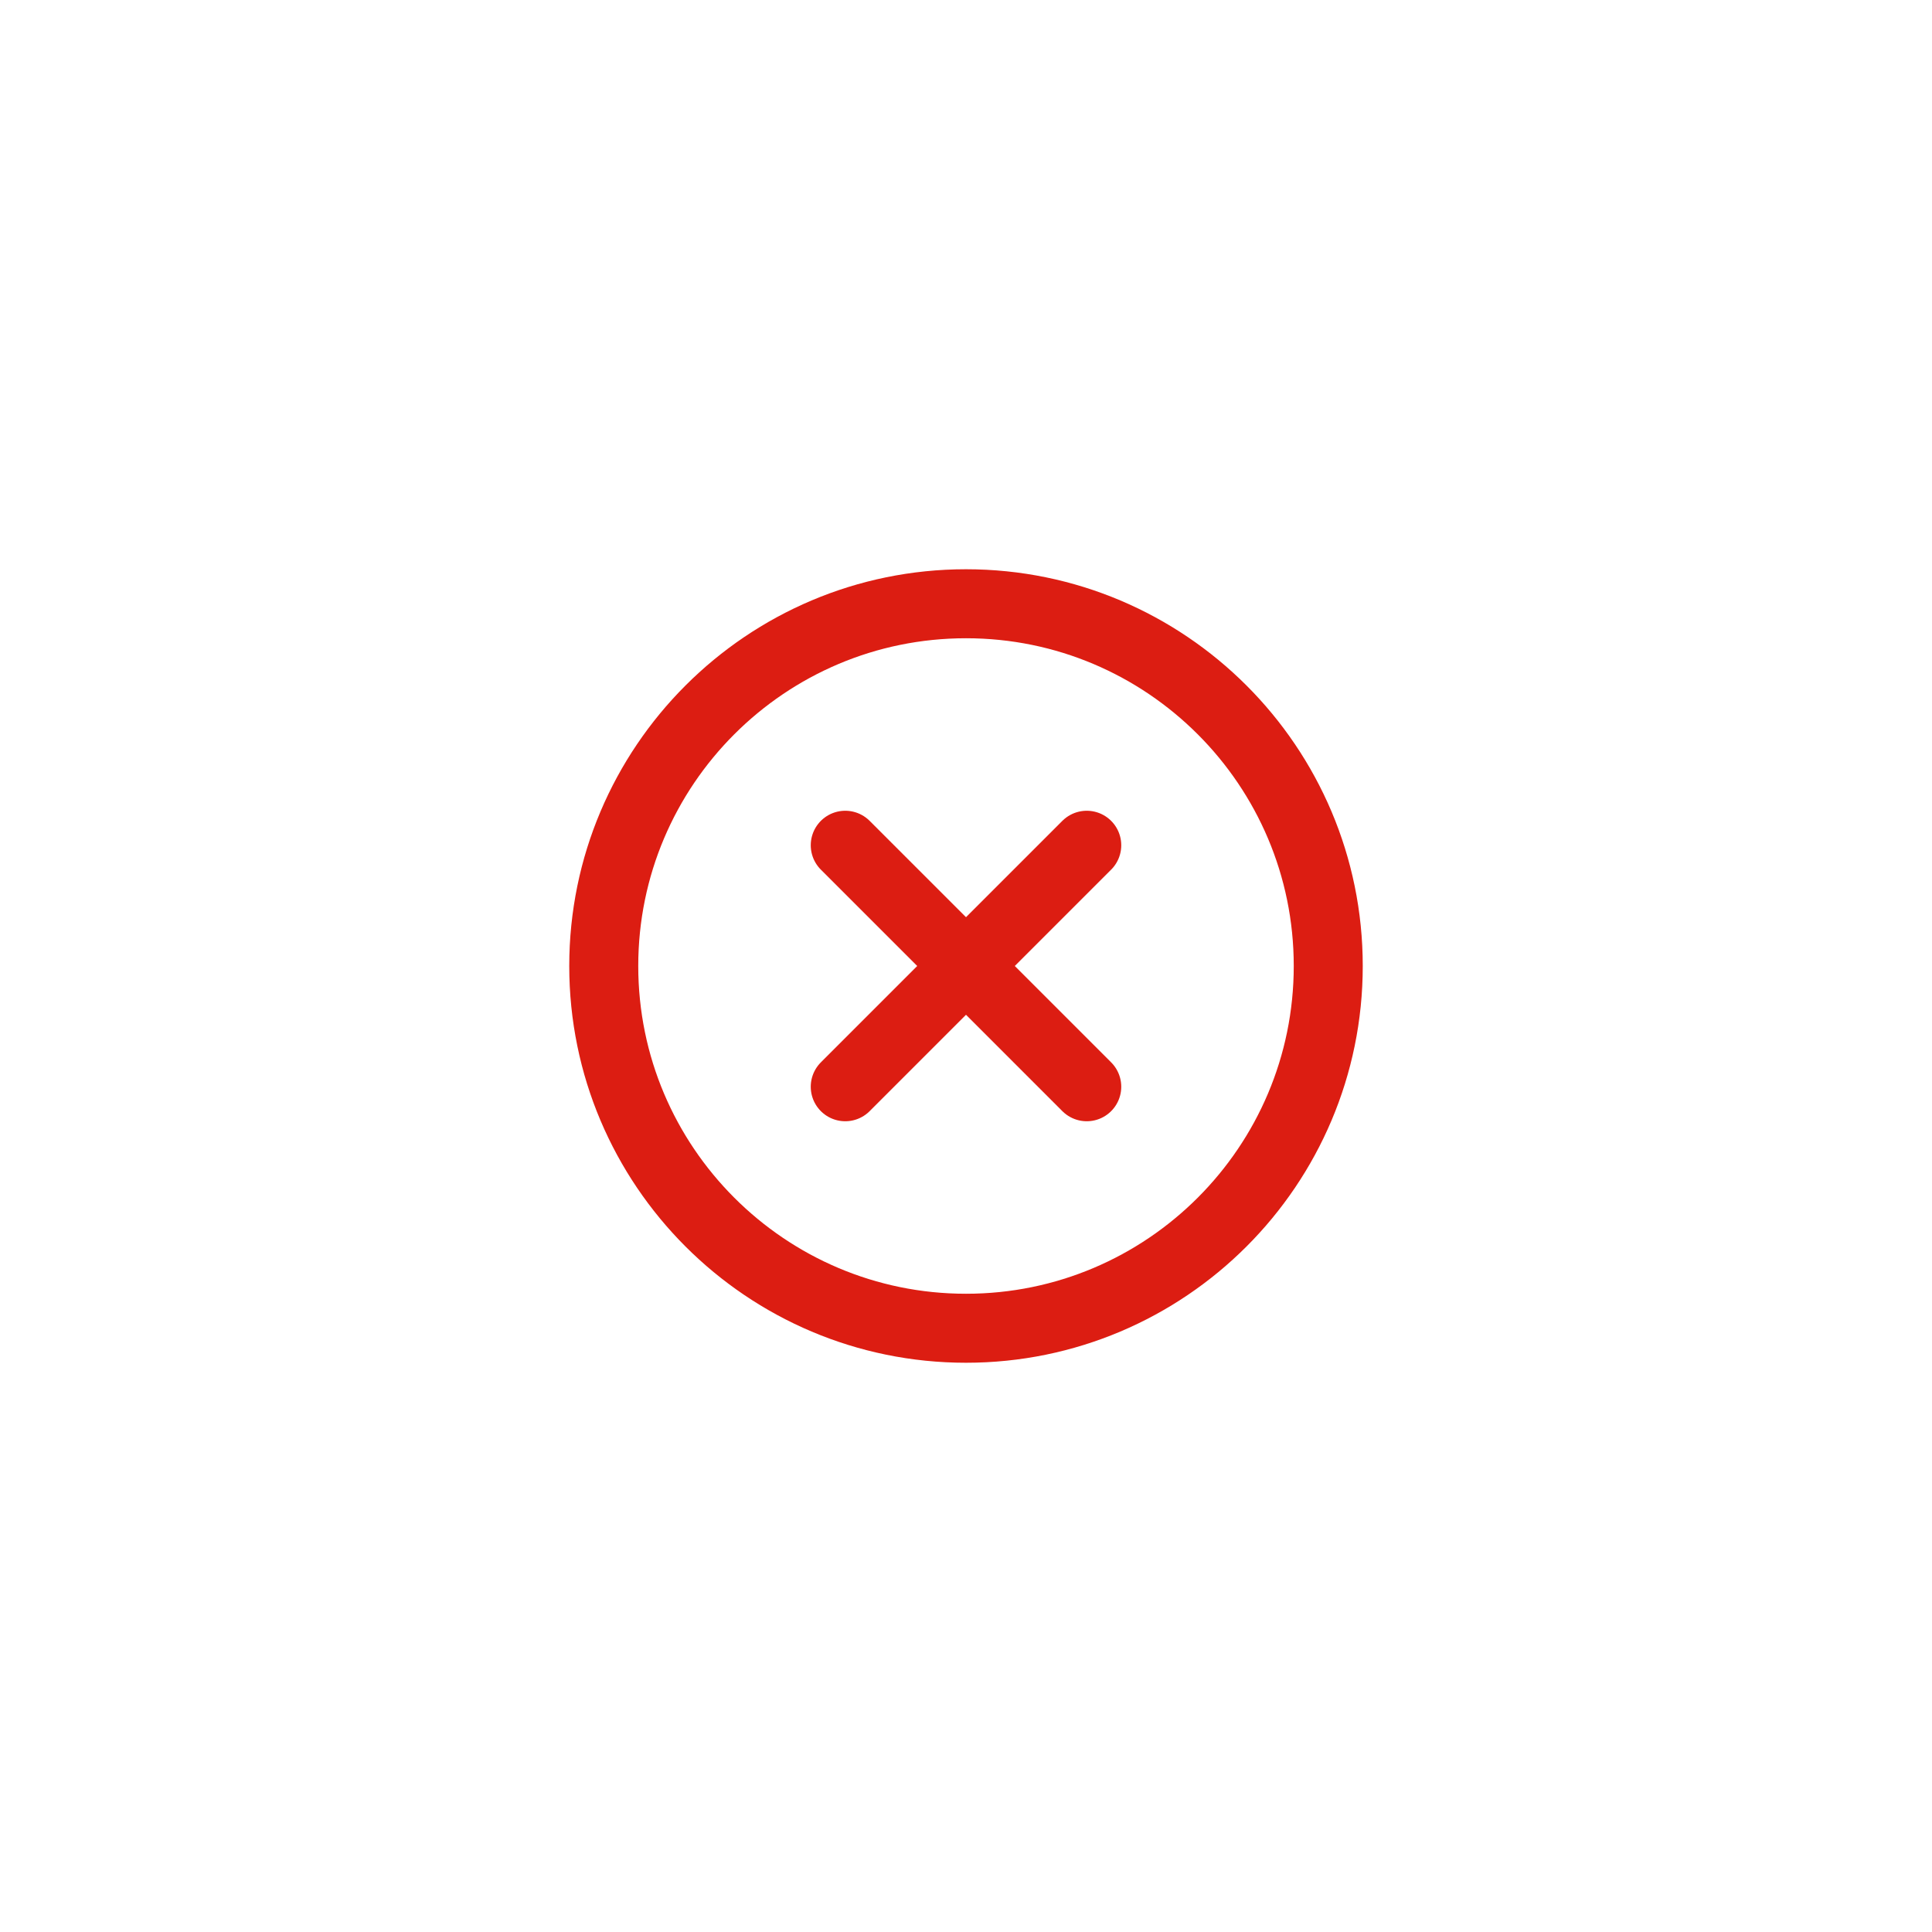 <svg width="28" height="28" viewBox="0 0 28 28" fill="none" xmlns="http://www.w3.org/2000/svg">
<g filter="url(#filter0_d_102_6417)">
<rect x="7" y="7" width="14" height="14" rx="7" fill="white"/>
<path d="M19.25 14C19.25 11.102 16.898 8.75 14 8.75C11.102 8.75 8.75 11.102 8.75 14C8.75 16.898 11.102 19.25 14 19.25C16.898 19.25 19.25 16.898 19.25 14Z" fill="white" stroke="#DC1D12" stroke-miterlimit="10"/>
<path d="M15.75 15.75L12.25 12.25" stroke="#DC1D12" stroke-linecap="round" stroke-linejoin="round"/>
<path d="M12.25 15.75L15.75 12.25" stroke="#DC1D12" stroke-linecap="round" stroke-linejoin="round"/>
</g>
<defs>
<filter id="filter0_d_102_6417" x="0" y="0" width="28" height="28" filterUnits="userSpaceOnUse" color-interpolation-filters="sRGB">
<feFlood flood-opacity="0" result="BackgroundImageFix"/>
<feColorMatrix in="SourceAlpha" type="matrix" values="0 0 0 0 0 0 0 0 0 0 0 0 0 0 0 0 0 0 127 0" result="hardAlpha"/>
<feOffset/>
<feGaussianBlur stdDeviation="3.5"/>
<feColorMatrix type="matrix" values="0 0 0 0 0 0 0 0 0 0 0 0 0 0 0 0 0 0 0.1 0"/>
<feBlend mode="normal" in2="BackgroundImageFix" result="effect1_dropShadow_102_6417"/>
<feBlend mode="normal" in="SourceGraphic" in2="effect1_dropShadow_102_6417" result="shape"/>
</filter>
</defs>
</svg>
